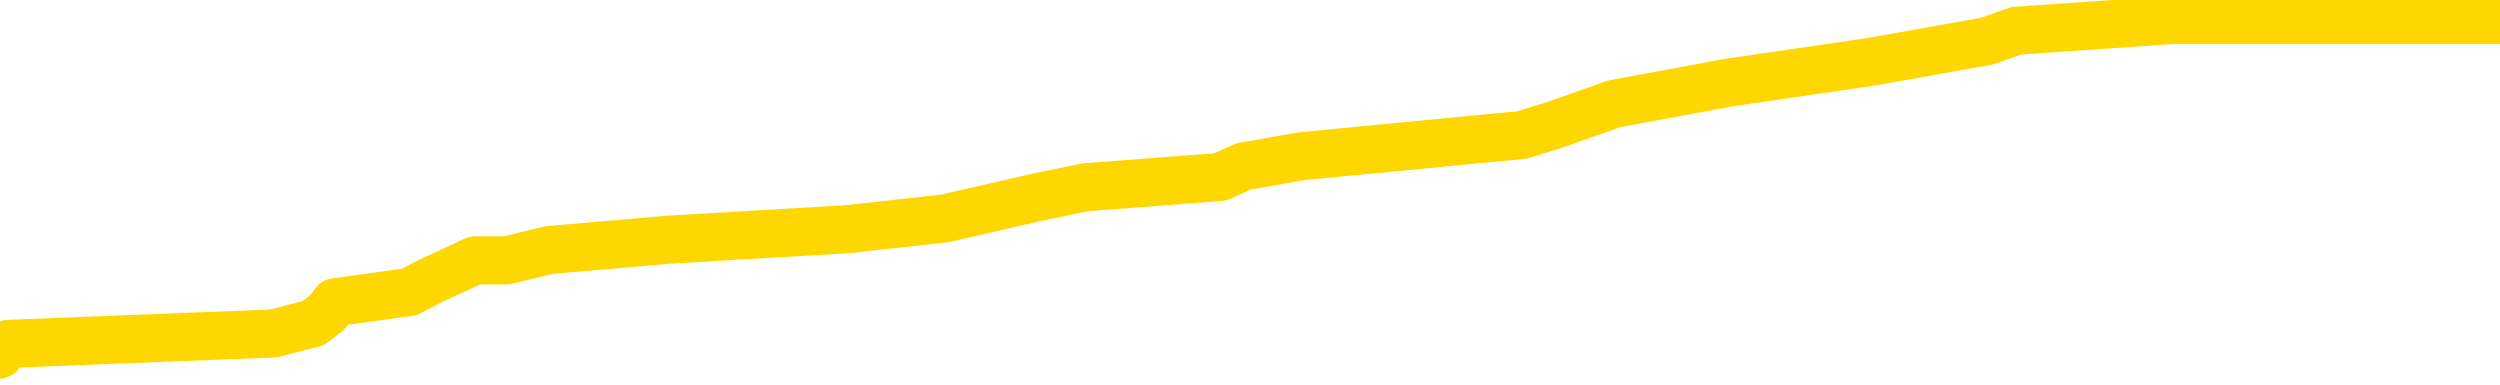 <svg xmlns="http://www.w3.org/2000/svg" version="1.1" viewBox="0 0 6500 1000">
	<path fill="none" stroke="gold" stroke-width="125" stroke-linecap="round" stroke-linejoin="round" d="M0 52877  L-543582 52877 L-543398 52850 L-542907 52796 L-542614 52768 L-542302 52714 L-542068 52687 L-542015 52633 L-541955 52578 L-541802 52551 L-541762 52497 L-541629 52470 L-541337 52442 L-540796 52442 L-540186 52415 L-540138 52415 L-539498 52388 L-539464 52388 L-538939 52388 L-538806 52361 L-538416 52307 L-538088 52252 L-537971 52198 L-537759 52144 L-537042 52144 L-536473 52117 L-536365 52117 L-536191 52089 L-535969 52035 L-535568 52008 L-535542 51954 L-534614 51899 L-534527 51845 L-534444 51791 L-534374 51736 L-534077 51709 L-533925 51655 L-532035 51682 L-531934 51682 L-531672 51682 L-531378 51709 L-531237 51655 L-530988 51655 L-530952 51628 L-530794 51601 L-530331 51546 L-530077 51519 L-529865 51465 L-529614 51438 L-529265 51410 L-528338 51356 L-528244 51302 L-527833 51275 L-526662 51220 L-525473 51193 L-525381 51139 L-525354 51085 L-525088 51030 L-524789 50976 L-524660 50922 L-524622 50867 L-523808 50867 L-523424 50894 L-522363 50922 L-522302 50922 L-522037 51465 L-521566 51981 L-521373 52497 L-521110 53013 L-520773 52986 L-520637 52958 L-520182 52931 L-519438 52904 L-519421 52877 L-519256 52823 L-519188 52823 L-518671 52796 L-517643 52796 L-517447 52768 L-516958 52741 L-516596 52714 L-516187 52714 L-515802 52741 L-514098 52741 L-514000 52741 L-513928 52741 L-513867 52741 L-513683 52714 L-513346 52714 L-512706 52687 L-512629 52660 L-512567 52660 L-512381 52633 L-512301 52633 L-512124 52605 L-512105 52578 L-511875 52578 L-511487 52551 L-510598 52551 L-510559 52524 L-510471 52497 L-510444 52442 L-509435 52415 L-509286 52361 L-509261 52334 L-509129 52307 L-509089 52280 L-507830 52252 L-507773 52252 L-507233 52225 L-507180 52225 L-507134 52225 L-506739 52198 L-506599 52171 L-506399 52144 L-506253 52144 L-506088 52144 L-505811 52171 L-505452 52171 L-504900 52144 L-504255 52117 L-503996 52062 L-503843 52035 L-503442 52008 L-503401 51981 L-503281 51954 L-503219 51981 L-503205 51981 L-503111 51981 L-502818 51954 L-502667 51845 L-502336 51791 L-502259 51736 L-502183 51709 L-501956 51628 L-501890 51573 L-501662 51519 L-501610 51465 L-501445 51438 L-500439 51410 L-500256 51383 L-499705 51356 L-499312 51302 L-498914 51275 L-498064 51220 L-497986 51193 L-497407 51166 L-496966 51166 L-496725 51139 L-496567 51139 L-496167 51085 L-496146 51085 L-495701 51057 L-495296 51030 L-495160 50976 L-494985 50922 L-494848 50867 L-494598 50813 L-493598 50786 L-493516 50759 L-493380 50731 L-493342 50704 L-492452 50677 L-492236 50650 L-491793 50623 L-491676 50596 L-491619 50568 L-490943 50568 L-490842 50541 L-490813 50541 L-489472 50514 L-489066 50487 L-489026 50460 L-488098 50433 L-488000 50406 L-487867 50378 L-487463 50351 L-487437 50324 L-487344 50297 L-487127 50270 L-486716 50215 L-485563 50161 L-485271 50107 L-485242 50052 L-484634 50025 L-484384 49971 L-484364 49944 L-483435 49917 L-483384 49862 L-483261 49835 L-483244 49781 L-483088 49754 L-482913 49699 L-482776 49672 L-482719 49645 L-482612 49618 L-482526 49591 L-482293 49564 L-482218 49536 L-481910 49509 L-481792 49482 L-481622 49455 L-481531 49428 L-481428 49428 L-481405 49401 L-481328 49401 L-481230 49346 L-480863 49319 L-480758 49292 L-480255 49265 L-479803 49238 L-479765 49211 L-479741 49183 L-479700 49156 L-479571 49129 L-479471 49102 L-479029 49075 L-478747 49048 L-478154 49020 L-478024 48993 L-477750 48939 L-477597 48912 L-477444 48885 L-477359 48830 L-477281 48803 L-477095 48776 L-477044 48776 L-477017 48749 L-476937 48722 L-476914 48695 L-476631 48640 L-476027 48586 L-475032 48559 L-474734 48532 L-474000 48504 L-473755 48477 L-473665 48450 L-473088 48423 L-472390 48396 L-471637 48369 L-471319 48341 L-470936 48287 L-470859 48260 L-470224 48233 L-470039 48206 L-469951 48206 L-469822 48206 L-469509 48178 L-469459 48151 L-469317 48124 L-469296 48097 L-468328 48070 L-467783 48043 L-467304 48043 L-467243 48043 L-466920 48043 L-466898 48016 L-466836 48016 L-466626 47988 L-466549 47961 L-466494 47934 L-466472 47907 L-466432 47880 L-466417 47853 L-465660 47825 L-465643 47798 L-464844 47771 L-464691 47744 L-463786 47717 L-463280 47690 L-463050 47635 L-463009 47635 L-462894 47608 L-462717 47581 L-461963 47608 L-461828 47581 L-461664 47554 L-461346 47527 L-461170 47472 L-460148 47418 L-460125 47364 L-459873 47337 L-459660 47282 L-459026 47255 L-458789 47201 L-458756 47146 L-458578 47092 L-458498 47038 L-458408 47011 L-458343 46956 L-457903 46902 L-457880 46875 L-457339 46848 L-457083 46821 L-456588 46793 L-455711 46766 L-455674 46739 L-455621 46712 L-455580 46685 L-455463 46658 L-455187 46630 L-454980 46576 L-454782 46522 L-454759 46467 L-454709 46413 L-454670 46386 L-454592 46359 L-453994 46304 L-453934 46277 L-453831 46250 L-453676 46223 L-453044 46196 L-452364 46169 L-452061 46114 L-451714 46087 L-451517 46060 L-451469 46006 L-451148 45979 L-450520 45951 L-450374 45924 L-450337 45897 L-450280 45870 L-450203 45816 L-449962 45816 L-449873 45788 L-449779 45761 L-449486 45734 L-449351 45707 L-449291 45680 L-449254 45626 L-448982 45626 L-447976 45598 L-447800 45571 L-447750 45571 L-447457 45544 L-447265 45490 L-446931 45463 L-446425 45435 L-445863 45381 L-445848 45327 L-445831 45300 L-445731 45245 L-445616 45191 L-445577 45137 L-445539 45109 L-445474 45109 L-445446 45082 L-445307 45109 L-445014 45109 L-444964 45109 L-444859 45109 L-444594 45082 L-444129 45055 L-443985 45055 L-443930 45001 L-443873 44974 L-443682 44947 L-443317 44919 L-443102 44919 L-442908 44919 L-442850 44919 L-442791 44865 L-442637 44838 L-442367 44811 L-441938 44947 L-441922 44947 L-441845 44919 L-441781 44892 L-441651 44702 L-441628 44675 L-441344 44648 L-441296 44621 L-441242 44593 L-440779 44566 L-440740 44566 L-440700 44539 L-440509 44512 L-440029 44485 L-439542 44458 L-439525 44431 L-439487 44403 L-439231 44376 L-439154 44322 L-438924 44295 L-438908 44240 L-438613 44186 L-438171 44159 L-437724 44132 L-437220 44105 L-437066 44077 L-436779 44050 L-436739 43996 L-436408 43969 L-436186 43942 L-435669 43887 L-435593 43860 L-435345 43806 L-435151 43752 L-435091 43724 L-434315 43697 L-434241 43697 L-434010 43670 L-433993 43670 L-433932 43643 L-433736 43616 L-433272 43616 L-433248 43589 L-433119 43589 L-431818 43589 L-431801 43589 L-431724 43561 L-431631 43561 L-431413 43561 L-431261 43534 L-431083 43561 L-431029 43589 L-430742 43616 L-430702 43616 L-430333 43616 L-429892 43616 L-429709 43616 L-429388 43589 L-429093 43589 L-428647 43534 L-428575 43507 L-428113 43453 L-427675 43426 L-427493 43398 L-426039 43344 L-425907 43317 L-425450 43263 L-425224 43236 L-424837 43181 L-424321 43127 L-423367 43073 L-422573 43018 L-421898 42991 L-421473 42937 L-421161 42910 L-420932 42828 L-420248 42747 L-420235 42665 L-420025 42557 L-420003 42529 L-419829 42475 L-418879 42448 L-418611 42394 L-417795 42366 L-417485 42312 L-417447 42285 L-417390 42231 L-416773 42203 L-416135 42149 L-414509 42122 L-413835 42095 L-413193 42095 L-413116 42095 L-413060 42095 L-413024 42095 L-412995 42068 L-412884 42013 L-412866 41986 L-412843 41959 L-412690 41932 L-412636 41878 L-412558 41850 L-412439 41823 L-412341 41796 L-412224 41769 L-411954 41715 L-411685 41687 L-411667 41633 L-411467 41606 L-411320 41552 L-411094 41524 L-410960 41497 L-410651 41470 L-410591 41443 L-410238 41389 L-409889 41362 L-409788 41334 L-409724 41280 L-409664 41253 L-409279 41199 L-408899 41171 L-408794 41144 L-408534 41117 L-408263 41063 L-408104 41036 L-408071 41008 L-408009 40981 L-407868 40954 L-407684 40927 L-407640 40900 L-407352 40900 L-407335 40873 L-407102 40873 L-407041 40846 L-407003 40846 L-406423 40818 L-406289 40791 L-406266 40683 L-406248 40492 L-406230 40275 L-406214 40058 L-406190 39841 L-406174 39678 L-406153 39488 L-406136 39297 L-406113 39189 L-406096 39080 L-406074 38999 L-406058 38944 L-406009 38863 L-405936 38781 L-405902 38646 L-405878 38537 L-405842 38428 L-405801 38320 L-405764 38265 L-405748 38157 L-405724 38075 L-405687 38021 L-405670 37939 L-405647 37885 L-405629 37831 L-405611 37777 L-405595 37722 L-405565 37641 L-405539 37559 L-405494 37532 L-405478 37478 L-405436 37451 L-405387 37396 L-405317 37342 L-405301 37288 L-405285 37233 L-405223 37206 L-405184 37179 L-405145 37152 L-404979 37125 L-404914 37098 L-404898 37070 L-404854 37016 L-404795 36989 L-404583 36962 L-404549 36935 L-404507 36907 L-404429 36880 L-403891 36853 L-403813 36826 L-403709 36772 L-403620 36744 L-403444 36717 L-403093 36690 L-402938 36663 L-402500 36636 L-402343 36609 L-402213 36582 L-401509 36527 L-401308 36500 L-400348 36446 L-399865 36419 L-399766 36419 L-399674 36391 L-399429 36364 L-399356 36337 L-398913 36283 L-398817 36256 L-398802 36228 L-398786 36201 L-398761 36174 L-398295 36147 L-398078 36120 L-397938 36093 L-397644 36065 L-397556 36038 L-397515 36011 L-397485 35984 L-397312 35957 L-397253 35930 L-397177 35903 L-397097 35875 L-397027 35875 L-396718 35848 L-396632 35821 L-396419 35794 L-396383 35767 L-395700 35740 L-395601 35712 L-395396 35685 L-395350 35658 L-395071 35631 L-395009 35604 L-394992 35549 L-394914 35522 L-394606 35468 L-394582 35441 L-394528 35387 L-394505 35359 L-394382 35332 L-394247 35278 L-394003 35251 L-393877 35251 L-393230 35224 L-393214 35224 L-393189 35224 L-393009 35169 L-392933 35142 L-392841 35115 L-392413 35088 L-391997 35061 L-391604 35006 L-391526 34979 L-391507 34952 L-391144 34925 L-390907 34898 L-390679 34870 L-390366 34843 L-390288 34816 L-390207 34762 L-390029 34708 L-390014 34680 L-389748 34626 L-389668 34599 L-389438 34572 L-389212 34545 L-388896 34545 L-388721 34517 L-388360 34517 L-387968 34490 L-387899 34436 L-387835 34409 L-387695 34354 L-387643 34327 L-387541 34273 L-387039 34246 L-386842 34219 L-386595 34192 L-386410 34164 L-386110 34137 L-386034 34110 L-385868 34056 L-384984 34029 L-384955 33974 L-384832 33920 L-384253 33893 L-384176 33866 L-383462 33866 L-383150 33866 L-382937 33866 L-382920 33866 L-382534 33866 L-382009 33811 L-381563 33784 L-381233 33757 L-381080 33730 L-380754 33730 L-380576 33703 L-380495 33703 L-380288 33648 L-380113 33621 L-379184 33594 L-378294 33567 L-378255 33540 L-378027 33540 L-377648 33513 L-376861 33485 L-376626 33458 L-376550 33431 L-376193 33404 L-375621 33350 L-375354 33322 L-374968 33295 L-374864 33295 L-374694 33295 L-374076 33295 L-373864 33295 L-373557 33295 L-373504 33268 L-373376 33241 L-373323 33214 L-373204 33187 L-372867 33132 L-371908 33105 L-371777 33051 L-371575 33024 L-370944 32997 L-370632 32969 L-370219 32942 L-370191 32915 L-370046 32888 L-369626 32861 L-368293 32861 L-368246 32834 L-368118 32779 L-368101 32752 L-367523 32698 L-367317 32671 L-367288 32643 L-367247 32616 L-367189 32589 L-367152 32562 L-367074 32535 L-366931 32508 L-366476 32480 L-366358 32453 L-366073 32426 L-365700 32399 L-365604 32372 L-365277 32345 L-364923 32318 L-364753 32290 L-364705 32263 L-364596 32236 L-364507 32209 L-364479 32182 L-364403 32127 L-364100 32100 L-364066 32046 L-363994 32019 L-363626 31992 L-363291 31964 L-363210 31964 L-362990 31937 L-362819 31910 L-362791 31883 L-362294 31856 L-361745 31802 L-360864 31774 L-360766 31720 L-360689 31693 L-360414 31666 L-360167 31611 L-360093 31584 L-360032 31530 L-359913 31503 L-359870 31476 L-359760 31448 L-359683 31394 L-358983 31367 L-358737 31340 L-358698 31313 L-358541 31285 L-357942 31285 L-357715 31285 L-357623 31285 L-357148 31285 L-356550 31231 L-356031 31204 L-356010 31177 L-355864 31150 L-355544 31150 L-355003 31150 L-354770 31150 L-354600 31150 L-354114 31123 L-353886 31095 L-353801 31068 L-353455 31041 L-353129 31041 L-352606 31014 L-352278 30987 L-351678 30960 L-351480 30905 L-351428 30878 L-351388 30851 L-351107 30824 L-350422 30769 L-350112 30742 L-350087 30688 L-349896 30661 L-349673 30634 L-349587 30607 L-348923 30552 L-348899 30525 L-348677 30471 L-348347 30444 L-347995 30389 L-347791 30362 L-347558 30308 L-347300 30281 L-347111 30226 L-347063 30199 L-346836 30172 L-346802 30145 L-346645 30118 L-346431 30090 L-346258 30063 L-346166 30036 L-345889 30009 L-345645 29982 L-345330 29955 L-344904 29955 L-344867 29955 L-344383 29955 L-344150 29955 L-343938 29928 L-343712 29900 L-343162 29900 L-342915 29873 L-342081 29873 L-342025 29846 L-342003 29819 L-341845 29792 L-341384 29765 L-341343 29737 L-341003 29683 L-340870 29656 L-340647 29629 L-340075 29602 L-339603 29574 L-339408 29547 L-339216 29520 L-339026 29493 L-338924 29466 L-338556 29439 L-338510 29412 L-338428 29384 L-337135 29357 L-337087 29330 L-336818 29330 L-336673 29330 L-336122 29330 L-336005 29303 L-335924 29276 L-335564 29249 L-335341 29221 L-335060 29194 L-334730 29140 L-334222 29113 L-334110 29086 L-334031 29058 L-333867 29031 L-333572 29031 L-333104 29031 L-332907 29058 L-332857 29058 L-332207 29031 L-332085 29004 L-331631 29004 L-331595 28977 L-331127 28950 L-331016 28923 L-331000 28895 L-330784 28895 L-330603 28868 L-330071 28868 L-329042 28868 L-328842 28841 L-328384 28814 L-327436 28760 L-327337 28733 L-326983 28678 L-326922 28651 L-326908 28624 L-326872 28597 L-326503 28570 L-326383 28542 L-326141 28515 L-325977 28488 L-325790 28461 L-325669 28434 L-324599 28379 L-323740 28352 L-323528 28298 L-323431 28271 L-323257 28217 L-322924 28189 L-322852 28162 L-322794 28135 L-322619 28135 L-322230 28108 L-321994 28081 L-321883 28054 L-321766 28026 L-320785 27999 L-320760 27972 L-320166 27918 L-320133 27918 L-319985 27891 L-319700 27863 L-318788 27863 L-317842 27863 L-317689 27836 L-317587 27836 L-317455 27809 L-317312 27782 L-317286 27755 L-317171 27728 L-316953 27700 L-316272 27673 L-316142 27646 L-315839 27619 L-315599 27565 L-315266 27538 L-314628 27510 L-314285 27456 L-314223 27429 L-314068 27429 L-313146 27429 L-312676 27429 L-312632 27429 L-312619 27402 L-312578 27375 L-312556 27347 L-312529 27320 L-312385 27293 L-311963 27266 L-311627 27266 L-311436 27239 L-311008 27239 L-310820 27212 L-310431 27157 L-309897 27130 L-309524 27103 L-309503 27103 L-309253 27076 L-309134 27049 L-309058 27021 L-308923 26994 L-308883 26967 L-308804 26940 L-308409 26913 L-307913 26886 L-307801 26831 L-307628 26804 L-307320 26777 L-306872 26750 L-306550 26723 L-306407 26668 L-305980 26614 L-305827 26560 L-305771 26505 L-304958 26478 L-304938 26451 L-304566 26424 L-304509 26424 L-303380 26397 L-303312 26397 L-302754 26370 L-302559 26343 L-302423 26315 L-302189 26288 L-301842 26261 L-301808 26207 L-301773 26180 L-301704 26125 L-301355 26098 L-301183 26071 L-300698 26044 L-300682 26017 L-300357 25989 L-300199 25962 L-299059 25908 L-299034 25881 L-298842 25826 L-298649 25799 L-298398 25772 L-298381 25745 L-297361 25718 L-297063 25691 L-296988 25664 L-296852 25609 L-296676 25582 L-296099 25528 L-295884 25501 L-295820 25473 L-295689 25446 L-295652 25392 L-295129 25365 L-294991 36065 L-294977 36065 L-294954 36065 L-294934 36065 L-294706 25338 L-293931 25338 L-293889 25338 L-293521 25338 L-293443 25310 L-293391 25283 L-292718 25256 L-291975 25229 L-291551 25229 L-291103 25202 L-290041 25175 L-289730 25120 L-289319 25120 L-289247 25093 L-288723 25093 L-288629 25093 L-288611 25093 L-288166 25066 L-287981 25012 L-287200 24957 L-286528 24930 L-286116 24849 L-285884 24794 L-285743 24767 L-285662 24713 L-285642 24686 L-285566 24686 L-285437 24659 L-285120 24686 L-284896 24686 L-284571 24659 L-284509 24659 L-284139 24659 L-284106 24659 L-283897 24659 L-283230 24659 L-283152 24659 L-282994 24604 L-282884 24604 L-282557 24577 L-282402 24550 L-282061 24550 L-282004 24496 L-281666 24441 L-281463 24414 L-281410 24360 L-280033 24333 L-279903 24306 L-279470 24278 L-279150 24251 L-278322 24197 L-278198 24170 L-277468 24115 L-277312 24061 L-277271 24034 L-277217 24007 L-277194 23980 L-277080 23953 L-276784 23925 L-276494 23898 L-276439 23871 L-276319 23844 L-276289 23817 L-276189 23790 L-275745 23790 L-275593 23762 L-274758 23762 L-274216 23735 L-273881 23735 L-273866 23708 L-273790 23681 L-273674 23654 L-273479 23627 L-273215 23599 L-272380 23572 L-272284 23545 L-271763 23518 L-271721 23491 L-271622 23464 L-270793 23464 L-270658 23436 L-270320 23436 L-269765 23409 L-269386 23382 L-269223 23355 L-268913 23328 L-268100 23301 L-267794 23274 L-267526 23274 L-267204 23274 L-266883 23301 L-266608 23301 L-265779 23246 L-265684 23219 L-265592 23138 L-265487 23056 L-265100 22975 L-264620 22920 L-264604 22893 L-264485 22866 L-264117 22812 L-264022 22785 L-263189 22730 L-263111 22703 L-262812 22676 L-262721 22649 L-262314 22595 L-262204 22540 L-261504 22513 L-261031 22486 L-260971 22459 L-260752 22404 L-260479 22377 L-260366 22350 L-259339 22323 L-258952 22296 L-258932 22269 L-258599 22241 L-258354 22214 L-257921 22187 L-257811 22160 L-257693 22133 L-257242 22079 L-256651 22051 L-256315 22024 L-254422 21997 L-254308 21943 L-254096 21916 L-252778 21888 L-252672 15778 L-252606 9748 L-252569 4181 L-252508 4181 L-252008 10237 L-251333 16212 L-251311 21725 L-251041 21671 L-250073 21671 L-249383 21644 L-249221 21617 L-248681 21590 L-248591 21563 L-247572 21535 L-246624 21481 L-246258 21508 L-246155 21535 L-245567 21535 L-245508 21535 L-245407 21508 L-244967 21454 L-244859 21427 L-244418 21400 L-243418 21318 L-243162 21237 L-243059 21155 L-242928 21101 L-242562 21046 L-241981 20992 L-241950 20965 L-241635 20938 L-239652 20911 L-239536 20884 L-239468 20884 L-239110 20856 L-237491 20829 L-237313 20829 L-237169 20829 L-236347 20856 L-236294 20884 L-236239 20884 L-235805 20884 L-234825 20911 L-234751 20911 L-233666 20884 L-233453 20884 L-232737 20829 L-232349 20802 L-232130 20748 L-231810 20693 L-231316 20639 L-231189 20612 L-230960 20558 L-230728 20503 L-230668 20476 L-230379 20449 L-230107 20395 L-229077 20368 L-227412 20340 L-226993 20313 L-226855 20286 L-226699 20286 L-226394 20259 L-226166 20205 L-226008 20177 L-225848 20123 L-225679 20069 L-225632 20042 L-225578 20014 L-225557 20014 L-225170 19987 L-224921 19987 L-224650 19987 L-224489 19987 L-224400 19987 L-222741 19987 L-222576 20014 L-222196 19987 L-221736 19987 L-221126 19933 L-220033 19906 L-219602 19879 L-219571 19851 L-219508 19824 L-219491 19797 L-217787 19770 L-217745 19743 L-217279 19716 L-217092 19689 L-217060 19634 L-216465 19607 L-216415 19580 L-216092 19553 L-216041 19526 L-215831 19498 L-215813 19471 L-215547 19417 L-215494 19390 L-215025 19363 L-214514 19308 L-214436 19308 L-214142 19281 L-214125 19254 L-214087 19227 L-214016 19200 L-213858 19173 L-212912 19173 L-212856 19173 L-212335 19173 L-212143 19145 L-212042 19145 L-211816 19118 L-211306 19118 L-210918 19851 L-210848 19851 L-210500 19824 L-210143 19797 L-209014 19010 L-208963 18955 L-208736 18928 L-208703 18901 L-208578 18847 L-208479 18847 L-208214 18847 L-207474 18874 L-206896 18874 L-206602 18874 L-205896 18874 L-205717 18847 L-205694 18847 L-205058 18819 L-204747 18792 L-204350 18792 L-204321 18765 L-204300 18738 L-204146 18711 L-203461 18711 L-203444 18711 L-203105 18711 L-202832 18684 L-202795 18656 L-202739 18602 L-202717 18575 L-202645 18548 L-202313 18521 L-202207 18494 L-202178 18439 L-201980 18412 L-201827 18385 L-200959 18358 L-200396 18303 L-200380 18303 L-200279 18276 L-200177 18303 L-200031 18303 L-199952 18303 L-199914 18276 L-199859 18249 L-199786 18222 L-199641 18195 L-199159 18195 L-198754 18168 L-197888 18195 L-197868 18195 L-197611 18195 L-197534 18195 L-197505 18168 L-197494 18113 L-197477 18086 L-197184 18059 L-197145 18032 L-197073 18005 L-196999 17978 L-196794 17950 L-196634 17869 L-196333 17787 L-196256 17679 L-196238 17597 L-196022 17543 L-195791 17543 L-195681 17570 L-195311 17597 L-195153 17597 L-194921 17597 L-194753 17597 L-194608 17570 L-194476 17543 L-193200 17489 L-192797 17434 L-192736 17407 L-192619 17353 L-192194 17326 L-192178 17271 L-192117 17244 L-191843 17190 L-191731 17163 L-191448 17108 L-191171 17081 L-190746 17027 L-190724 17000 L-190646 16973 L-190520 16945 L-189933 16918 L-189542 16891 L-189207 16864 L-188617 16837 L-188515 16837 L-188345 16810 L-188209 16810 L-187381 16782 L-186196 16755 L-186160 16728 L-186104 16728 L-185884 16701 L-185678 16701 L-185524 16701 L-185267 16674 L-185191 16647 L-184648 16620 L-184611 16592 L-184363 16565 L-183975 16538 L-183150 16511 L-182791 16484 L-182481 16484 L-182223 16457 L-181999 16429 L-181593 16402 L-181477 16375 L-181293 16348 L-181240 16348 L-181052 16321 L-180881 16294 L-180852 16266 L-180572 16239 L-180261 16212 L-180123 16185 L-179813 16158 L-179619 16158 L-179604 16131 L-178885 16131 L-178751 16076 L-178453 16049 L-178363 16022 L-177762 16022 L-177724 15995 L-177646 15968 L-177025 15941 L-176874 15886 L-176833 15859 L-176522 15832 L-176331 15805 L-176138 15750 L-176082 15696 L-175773 15669 L-175721 15642 L-175667 15669 L-175641 15669 L-175516 15669 L-174705 15642 L-174629 15615 L-174088 15587 L-173820 15560 L-173160 15533 L-172252 15506 L-172011 15479 L-171479 15452 L-171262 15425 L-170154 15452 L-170104 15452 L-169328 15452 L-168781 15425 L-168670 15397 L-168517 15343 L-168461 15316 L-168296 15289 L-167919 15262 L-167471 15234 L-167417 15207 L-167262 15180 L-166582 15153 L-166362 15126 L-165844 15099 L-164995 15044 L-164979 15017 L-163188 14990 L-162634 14963 L-162517 14936 L-161511 14909 L-161474 14881 L-161242 14881 L-161149 14881 L-161109 14881 L-160777 14854 L-160425 14827 L-160160 14773 L-159873 14746 L-159562 14691 L-159308 14637 L-159215 14610 L-158725 14583 L-158517 14555 L-157952 14528 L-157837 14555 L-157486 14528 L-157435 14528 L-157394 14528 L-156791 14474 L-156057 14420 L-155476 14365 L-155241 14311 L-154700 14230 L-154548 14175 L-154046 14148 L-153837 14094 L-153813 14094 L-153754 14067 L-152792 14067 L-152614 14039 L-152172 14012 L-152148 13958 L-151993 13931 L-151911 13931 L-151761 13958 L-151114 13958 L-151065 13931 L-149945 13904 L-148961 13876 L-148899 13849 L-148178 13822 L-147314 13795 L-146935 13768 L-146716 13768 L-145956 13741 L-145904 13714 L-145595 13659 L-144744 13659 L-144551 13632 L-144374 13605 L-144150 13605 L-144023 13578 L-143831 13578 L-143598 13551 L-143429 13578 L-143142 13551 L-142863 13551 L-142780 13523 L-142609 13496 L-142593 13442 L-142439 13415 L-142399 13388 L-141624 13360 L-141548 13360 L-141315 13306 L-140888 13279 L-140543 13252 L-139960 13225 L-139691 13225 L-139432 13225 L-139303 13170 L-139286 13143 L-139173 13116 L-139149 13089 L-138915 13062 L-138879 13035 L-137563 13035 L-137507 13007 L-136828 12953 L-136255 12953 L-136130 12953 L-135977 12953 L-135900 12953 L-135588 12899 L-135315 12872 L-135226 12817 L-135124 12817 L-134196 12790 L-134120 12790 L-133756 12790 L-133731 12763 L-133695 12736 L-132919 12681 L-132828 12654 L-132688 12627 L-132286 12600 L-132024 12600 L-131781 12627 L-131567 12600 L-131486 12600 L-131410 12600 L-131333 12600 L-131147 12627 L-131080 12627 L-130830 12627 L-130775 12600 L-130638 12573 L-130558 12519 L-130445 12491 L-130222 12464 L-130057 12437 L-130016 12410 L-129847 12383 L-129476 12356 L-129461 12328 L-129345 12301 L-128624 12274 L-128588 12247 L-128455 12247 L-128107 12220 L-127696 12220 L-127660 12220 L-127582 12193 L-127543 12165 L-127179 12138 L-126975 12111 L-126960 12084 L-126614 12057 L-126266 12057 L-125940 12057 L-125838 12030 L-125685 12030 L-125491 12002 L-125259 12002 L-125167 12002 L-125011 12002 L-124934 12002 L-124893 11975 L-124780 11948 L-124756 11921 L-124506 11921 L-124367 11867 L-123789 11785 L-122961 11731 L-122473 11677 L-122352 11649 L-122313 11622 L-122301 11595 L-122148 11541 L-122047 11486 L-121814 11459 L-121424 11405 L-121120 11378 L-121104 11351 L-120933 11324 L-120695 11269 L-120099 11269 L-119495 11242 L-119455 11242 L-119415 11242 L-119261 11215 L-119208 11188 L-119146 11161 L-119078 11133 L-119023 11079 L-118998 11052 L-118951 11025 L-118857 10970 L-118719 10943 L-118566 10916 L-118434 10889 L-118393 10889 L-118357 10862 L-118295 10835 L-118022 10780 L-117708 10753 L-117667 10699 L-117582 10672 L-117404 10645 L-117167 10617 L-116809 10590 L-116780 10563 L-116210 10536 L-116087 10509 L-115851 10482 L-115829 10482 L-115547 10454 L-115262 10454 L-115006 10454 L-114435 10427 L-114138 10400 L-114062 10373 L-113363 10346 L-113285 10319 L-113250 10291 L-113224 10264 L-113172 10210 L-112978 10183 L-112838 10129 L-112802 10101 L-112762 10074 L-112167 10047 L-111934 10020 L-111651 10210 L-111596 10373 L-111522 10563 L-111444 10726 L-111208 10672 L-110964 10645 L-110829 10617 L-110722 10590 L-110643 10563 L-110255 10509 L-110128 10482 L-109976 10454 L-109938 10427 L-109792 10400 L-109571 10373 L-109397 10346 L-109328 10319 L-108506 10264 L-108490 10264 L-108196 10237 L-107408 10210 L-107098 10210 L-106952 10183 L-106724 10156 L-106523 10101 L-105586 10074 L-105549 10047 L-105527 10020 L-105486 9966 L-105217 9938 L-104621 9911 L-104557 9884 L-104521 9857 L-104505 9830 L-103809 9830 L-103608 9830 L-103576 9830 L-103243 9830 L-103135 9803 L-102510 9748 L-102006 9721 L-101969 9667 L-101527 9667 L-101431 9640 L-101272 9640 L-100958 9640 L-100946 9640 L-100506 9667 L-100024 9694 L-99895 9694 L-99575 9694 L-99507 9667 L-99202 9667 L-99027 9640 L-98833 9612 L-98590 9558 L-98393 9504 L-98367 9450 L-97789 9422 L-97719 9395 L-97309 9368 L-97255 9341 L-97209 9314 L-96845 9287 L-96698 9259 L-96493 9232 L-96397 9232 L-96242 9205 L-96180 9178 L-96033 9124 L-95932 9096 L-95375 9096 L-95353 9151 L-95181 9178 L-94639 9205 L-94578 9205 L-94524 9151 L-94496 9096 L-94424 9069 L-94408 9015 L-94344 8988 L-94308 8934 L-94153 8906 L-93828 8879 L-93261 8852 L-93247 8825 L-93185 8771 L-93083 8716 L-93037 8716 L-92795 8689 L-92372 8689 L-92218 8689 L-90476 8635 L-89934 8608 L-88991 8580 L-88582 8553 L-88041 8499 L-87844 8472 L-87676 8445 L-87380 8417 L-87265 8390 L-87250 8390 L-87095 8363 L-86955 8336 L-86879 8282 L-86747 8282 L-86399 8282 L-86028 8309 L-85430 8309 L-85254 8309 L-85098 8282 L-84829 8255 L-84678 8255 L-84387 8336 L-84363 8390 L-84280 8445 L-84053 8499 L-83353 8472 L-83226 8445 L-82795 8417 L-82701 8390 L-81496 8390 L-81447 8363 L-81154 8363 L-80750 8336 L-80474 8282 L-80455 8255 L-80337 8227 L-80261 8200 L-80079 8173 L-79599 8146 L-79148 8092 L-78738 8064 L-78708 8037 L-78289 8010 L-78175 8010 L-78057 8010 L-78042 8010 L-77847 7983 L-77826 7929 L-77594 7901 L-77150 7874 L-76831 7820 L-76366 7820 L-76201 7793 L-76046 7766 L-75890 7766 L-75437 7766 L-75118 7766 L-75063 7793 L-74692 7793 L-74654 7820 L-74327 7820 L-74211 7793 L-74112 7766 L-73786 7711 L-73399 7684 L-73138 7657 L-72780 7603 L-72523 7576 L-70353 7548 L-70304 7521 L-70281 7494 L-69870 7494 L-69808 7494 L-69738 7521 L-69507 7521 L-69196 7494 L-68893 7440 L-68849 7413 L-68541 7385 L-68408 7358 L-68191 7331 L-67479 7304 L-67324 7304 L-67186 7277 L-67037 7277 L-67016 7277 L-66822 7250 L-66796 7222 L-66705 7195 L-66683 7168 L-66667 7141 L-66567 7114 L-65638 7087 L-65180 7087 L-64088 7032 L-63666 7032 L-63262 7005 L-63223 6978 L-62970 6951 L-62195 6897 L-62179 6869 L-62154 6842 L-61961 6815 L-61225 6788 L-60956 6761 L-60915 6734 L-60516 6679 L-60492 6652 L-59702 6625 L-59022 6598 L-57651 6571 L-57381 6543 L-57333 6516 L-56795 6462 L-56762 6435 L-56660 6381 L-56337 6353 L-56257 6326 L-55988 6326 L-55076 6299 L-54937 6299 L-54688 6245 L-54143 6245 L-53720 6218 L-53527 6190 L-53512 6190 L-53374 6136 L-53280 6109 L-53153 6082 L-52893 6055 L-52868 6000 L-52777 5973 L-52467 5946 L-52406 5919 L-52289 5919 L-51940 5919 L-51129 5919 L-50898 5865 L-50069 5865 L-49837 5810 L-49620 5783 L-49102 5783 L-48463 5756 L-48047 5729 L-47725 5702 L-47244 5674 L-46819 5674 L-46757 5647 L-46409 5647 L-46368 5620 L-46354 5593 L-46255 5539 L-46210 5539 L-45724 5511 L-44923 5511 L-44588 5511 L-43507 5484 L-43027 5457 L-43004 5430 L-42864 5403 L-42309 5376 L-41612 5348 L-41303 5321 L-41081 5294 L-40976 5267 L-40874 5213 L-40203 5186 L-40109 5158 L-40087 5158 L-40009 5131 L-39831 5131 L-39659 5131 L-39478 5104 L-39465 5077 L-39389 5050 L-39224 5023 L-38710 4995 L-38694 4968 L-38553 4968 L-38191 4941 L-38167 4941 L-38036 4914 L-38011 4887 L-37649 4860 L-37124 4805 L-37030 4778 L-36814 4724 L-36721 4697 L-36696 4670 L-36232 4642 L-36155 4642 L-35753 4615 L-35302 4615 L-34051 4588 L-34012 4561 L-33580 4534 L-33548 4507 L-32829 4479 L-32652 4452 L-32517 4425 L-32210 4398 L-32155 4371 L-32130 4316 L-32114 4262 L-31939 4235 L-31750 4208 L-31242 4208 L-30868 3991 L-30530 3746 L-30491 3529 L-29772 3339 L-29679 3312 L-29640 3284 L-29099 3284 L-29075 3257 L-28673 3230 L-28247 3203 L-27976 3203 L-27797 3176 L-27551 3121 L-27527 3094 L-27471 3040 L-26854 3013 L-26351 2986 L-25964 2986 L-25345 3013 L-25129 3013 L-24974 3040 L-23682 2986 L-23583 2958 L-23140 2904 L-22809 2877 L-22508 2823 L-22266 2796 L-21531 2741 L-20952 2714 L-20122 2687 L-20022 2660 L-19464 2633 L-19326 2605 L-17685 2578 L-17624 2578 L-17530 2578 L-16563 2578 L-16386 2551 L-16098 2551 L-15881 2551 L-15802 2524 L-15531 2524 L-15416 2497 L-15263 2470 L-14952 2442 L-14874 2415 L-14783 2415 L-14706 2388 L-14590 2388 L-14410 2361 L-14318 2334 L-14280 2307 L-13777 2307 L-13559 2280 L-13429 2280 L-13274 2252 L-13219 2225 L-13095 2225 L-12710 2198 L-12201 2171 L-12129 2144 L-11649 2117 L-11572 2089 L-11472 2089 L-11238 2062 L-10773 2062 L-10543 2062 L-10527 2062 L-10295 2062 L-10140 2062 L-10079 2062 L-9886 2035 L-9615 1981 L-8863 1954 L-7910 1954 L-7874 1926 L-7649 1926 L-7209 1926 L-6929 1872 L-6580 1845 L-5511 1818 L-4583 1818 L-4453 1818 L-4406 1818 L-4337 1791 L-4182 1791 L-4104 1736 L-3931 1682 L-3496 1628 L-3292 1601 L-3232 1546 L-2649 1519 L-2495 1465 L-2380 1438 L-2339 1410 L-2169 1383 L-2033 1356 L-1822 1302 L-1744 1275 L-1721 1247 L-1512 1193 L-1102 1166 L-1078 1139 L-855 1112 L-709 1085 L-674 1057 L-661 1030 L-639 1003 L-405 976 L-220 949 L-2 922 L22 894 L711 867 L815 840 L850 813 L871 786 L1065 759 L1118 731 L1235 677 L1317 677 L1428 650 L1742 623 L2201 596 L2456 568 L2691 514 L2821 487 L3173 460 L3232 433 L3385 406 L3957 351 L4044 324 L4197 270 L4493 215 L4863 161 L5166 107 L5242 80 L5647 52 L5815 52 L5959 52 L6500 52" />
</svg>
